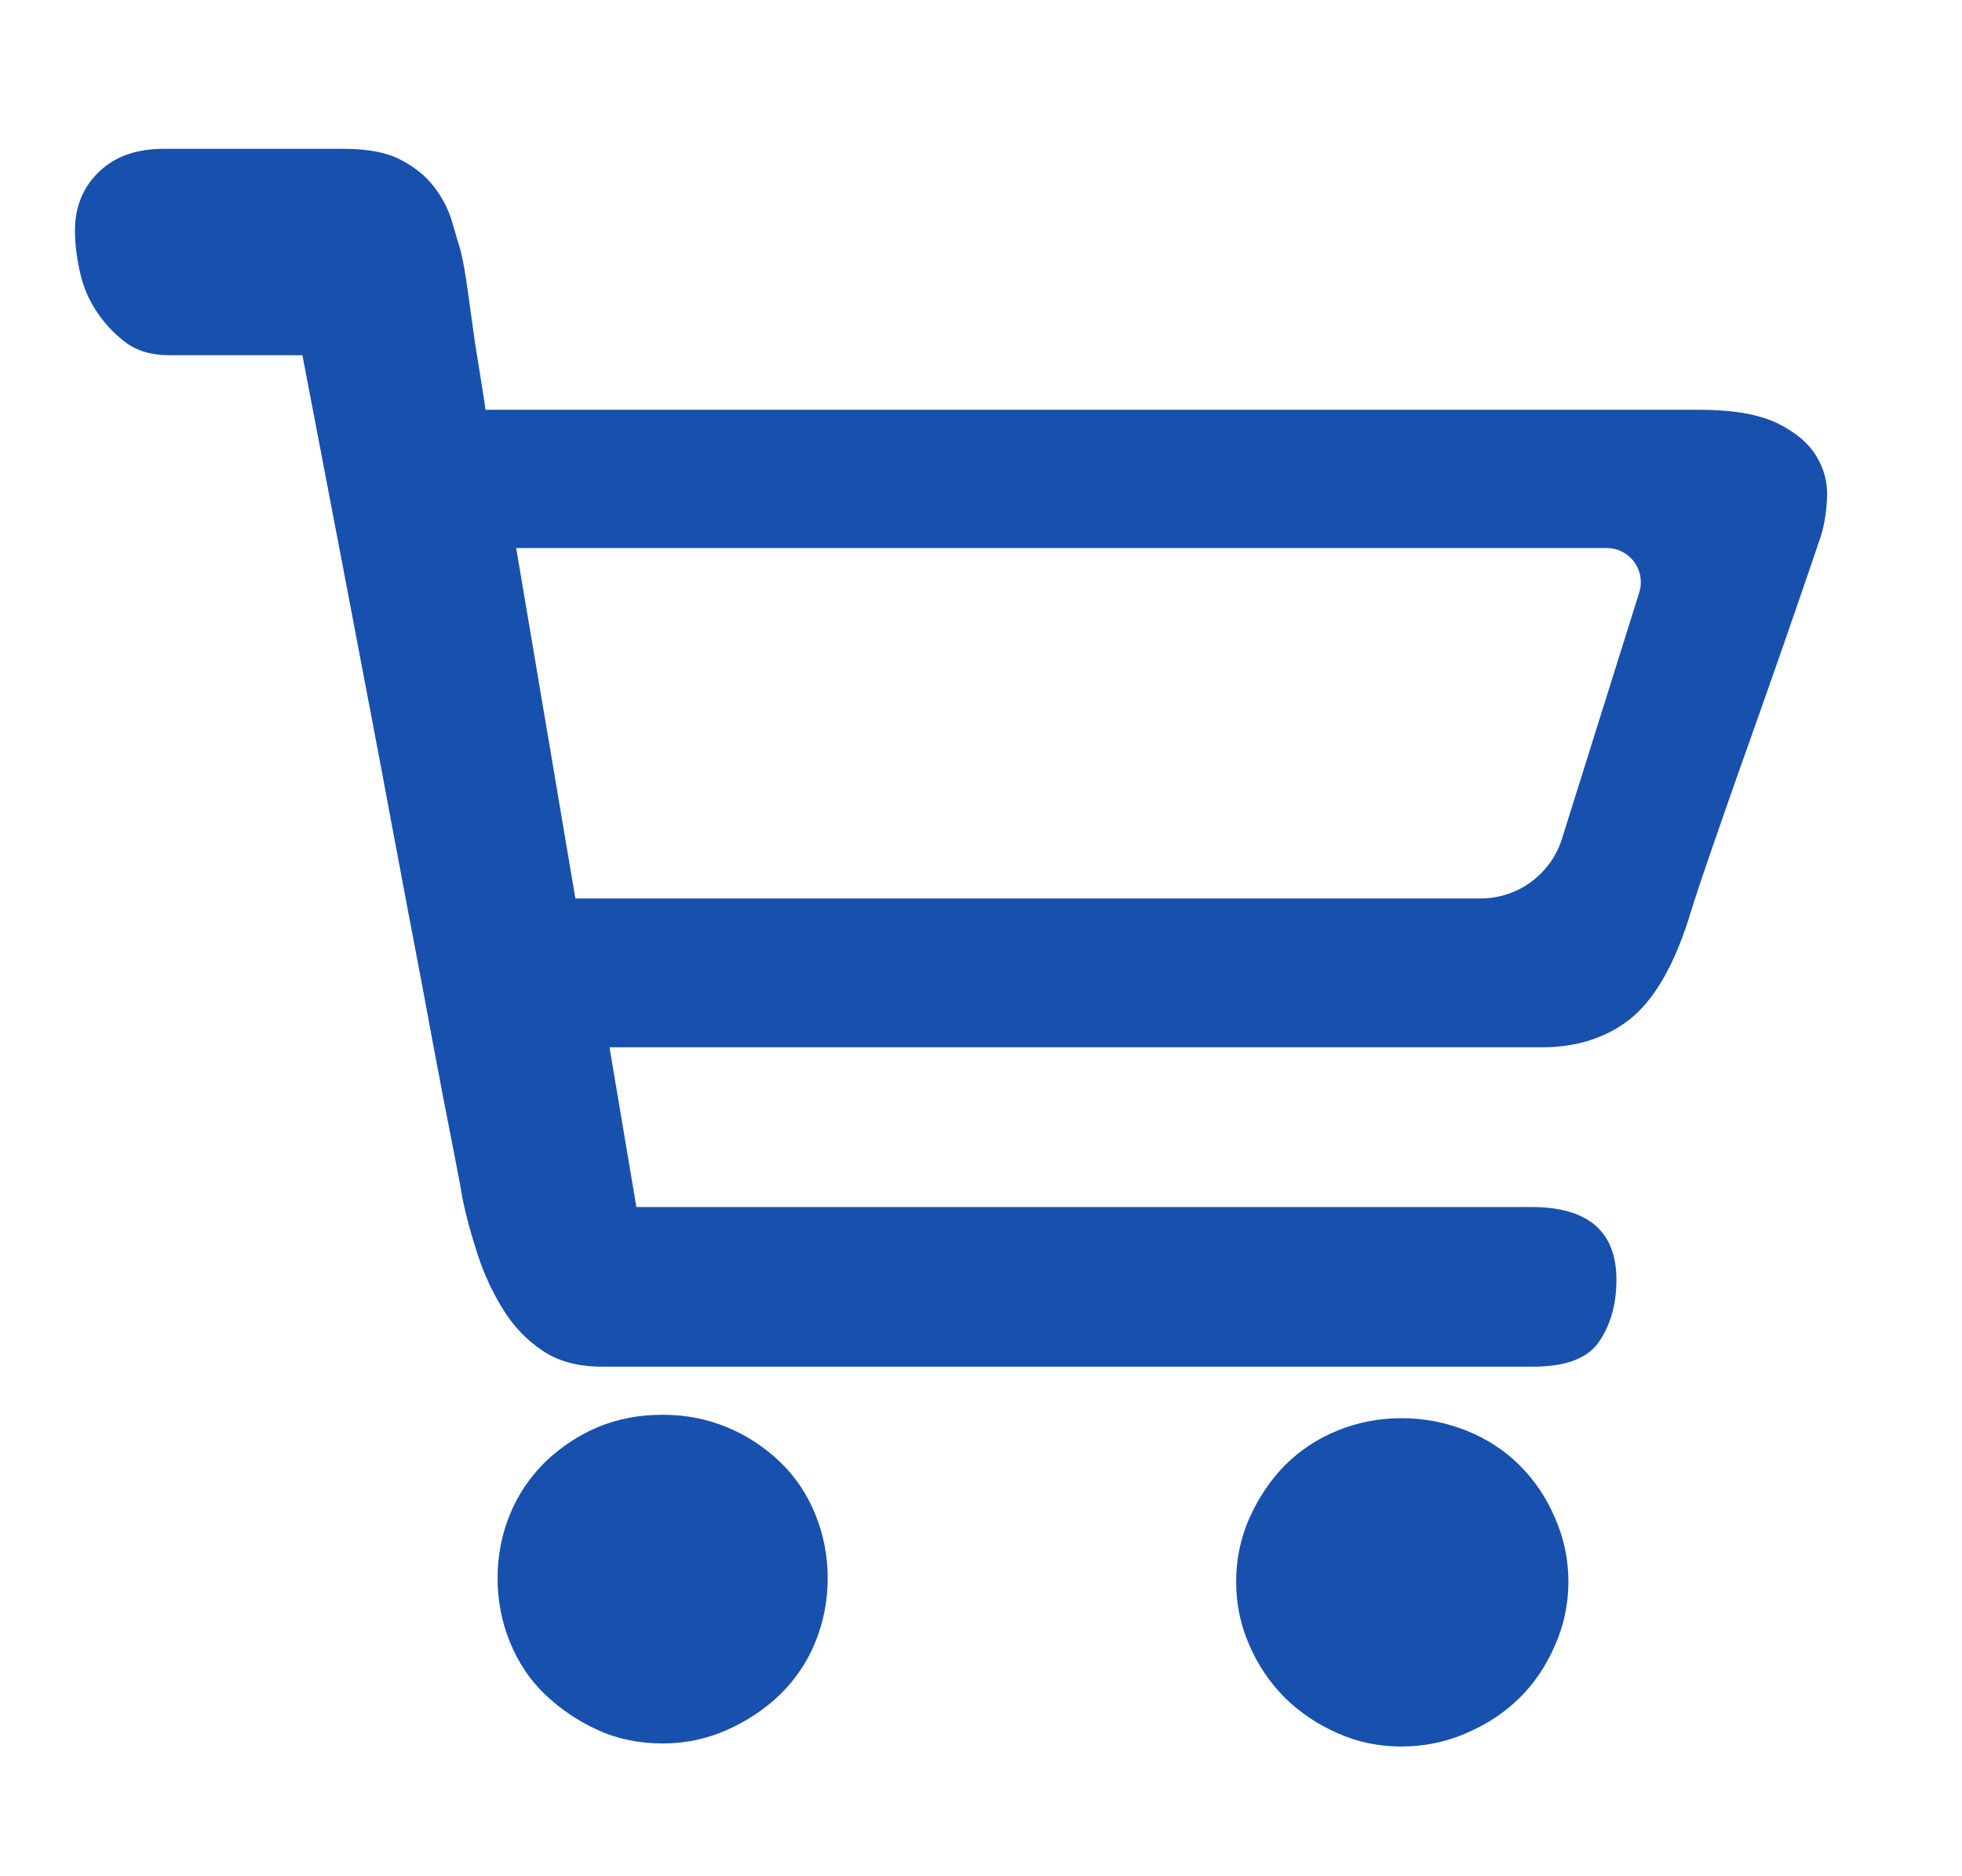 <?xml version="1.0" encoding="UTF-8"?>
<svg width="23px" height="22px" viewBox="0 0 23 22" version="1.1" xmlns="http://www.w3.org/2000/svg" xmlns:xlink="http://www.w3.org/1999/xlink">
    <title>107E5AAA-4FA7-420E-B754-9A421E8CD5AF@0.0x</title>
    <g id="页面-1" stroke="none" stroke-width="1" fill="none" fill-rule="evenodd">
        <g id="画板备份" transform="translate(-1307, -227)" fill="#1850AE" fill-rule="nonzero">
            <g id="ic_wl_lscg" transform="translate(1307.879, 227)">
                <rect id="矩形" opacity="0" x="0" y="0" width="22" height="22"></rect>
                <path d="M6.891,16.589 C7.156,16.589 7.406,16.637 7.64,16.734 C7.877,16.831 8.083,16.968 8.264,17.141 C8.445,17.314 8.582,17.519 8.679,17.757 C8.775,17.995 8.824,18.244 8.824,18.506 C8.824,18.768 8.775,19.017 8.679,19.255 C8.582,19.493 8.441,19.698 8.264,19.871 C8.083,20.044 7.877,20.181 7.64,20.286 C7.402,20.391 7.152,20.443 6.891,20.443 C6.613,20.443 6.359,20.391 6.129,20.286 C5.9,20.181 5.695,20.044 5.513,19.871 C5.332,19.698 5.195,19.493 5.099,19.255 C5.002,19.017 4.954,18.768 4.954,18.506 C4.954,18.244 5.002,17.991 5.099,17.757 C5.195,17.519 5.336,17.318 5.513,17.141 C5.695,16.968 5.9,16.831 6.129,16.734 C6.359,16.637 6.613,16.589 6.891,16.589 Z M15.549,16.629 C15.815,16.629 16.065,16.678 16.31,16.774 C16.552,16.871 16.761,17.008 16.935,17.181 C17.108,17.354 17.249,17.56 17.349,17.797 C17.454,18.035 17.507,18.285 17.507,18.546 C17.507,18.808 17.454,19.058 17.349,19.295 C17.245,19.533 17.108,19.738 16.935,19.908 C16.761,20.081 16.552,20.218 16.31,20.322 C16.069,20.427 15.815,20.479 15.549,20.479 C15.283,20.479 15.034,20.427 14.8,20.322 C14.563,20.218 14.361,20.081 14.184,19.908 C14.011,19.734 13.87,19.529 13.769,19.295 C13.665,19.062 13.612,18.812 13.612,18.546 C13.612,18.281 13.665,18.031 13.769,17.797 C13.874,17.564 14.011,17.358 14.184,17.181 C14.357,17.008 14.563,16.871 14.8,16.774 C15.038,16.678 15.288,16.629 15.549,16.629 Z M3.145,1.745 C3.423,1.745 3.645,1.785 3.81,1.869 C3.975,1.954 4.108,2.059 4.204,2.184 C4.301,2.308 4.37,2.441 4.414,2.578 C4.454,2.719 4.49,2.836 4.519,2.933 C4.547,3.045 4.575,3.198 4.603,3.4 C4.631,3.601 4.66,3.806 4.688,4.012 C4.728,4.262 4.772,4.527 4.813,4.805 L19.049,4.805 C19.436,4.805 19.738,4.858 19.955,4.962 C20.169,5.067 20.322,5.196 20.414,5.349 C20.507,5.502 20.547,5.663 20.539,5.836 C20.531,6.009 20.507,6.158 20.467,6.283 C20.426,6.408 20.338,6.666 20.205,7.052 C20.072,7.439 19.923,7.866 19.758,8.333 C19.593,8.8 19.428,9.259 19.27,9.719 C19.109,10.178 18.989,10.536 18.908,10.802 C18.727,11.358 18.497,11.74 18.219,11.958 C17.941,12.171 17.603,12.28 17.2,12.28 L6.266,12.28 L6.581,14.153 L17.072,14.153 C17.736,14.153 18.07,14.438 18.07,15.006 C18.07,15.284 18.006,15.522 17.873,15.723 C17.74,15.925 17.482,16.025 17.092,16.025 L6.182,16.025 C5.904,16.025 5.67,15.965 5.485,15.84 C5.296,15.715 5.143,15.554 5.018,15.353 C4.893,15.151 4.792,14.934 4.716,14.696 C4.639,14.459 4.579,14.237 4.539,14.032 C4.527,13.947 4.486,13.746 4.426,13.428 C4.362,13.109 4.285,12.711 4.196,12.232 C4.108,11.752 4.007,11.217 3.894,10.629 C3.782,10.041 3.673,9.445 3.56,8.849 C3.294,7.447 2.996,5.885 2.666,4.165 L1.103,4.165 C0.894,4.165 0.721,4.113 0.584,4.008 C0.443,3.899 0.33,3.774 0.238,3.629 C0.145,3.484 0.085,3.327 0.052,3.162 C0.016,2.993 0,2.844 0,2.703 C0,2.425 0.093,2.196 0.282,2.014 C0.471,1.833 0.721,1.745 1.043,1.745 L3.145,1.745 Z M17.956,6.426 L5.172,6.426 L5.866,10.535 L16.478,10.535 C16.915,10.535 17.301,10.251 17.432,9.834 L18.338,6.945 C18.35,6.907 18.356,6.866 18.356,6.826 C18.356,6.605 18.177,6.426 17.956,6.426 Z" id="形状"></path>
            </g>
        </g>
    </g>
</svg>